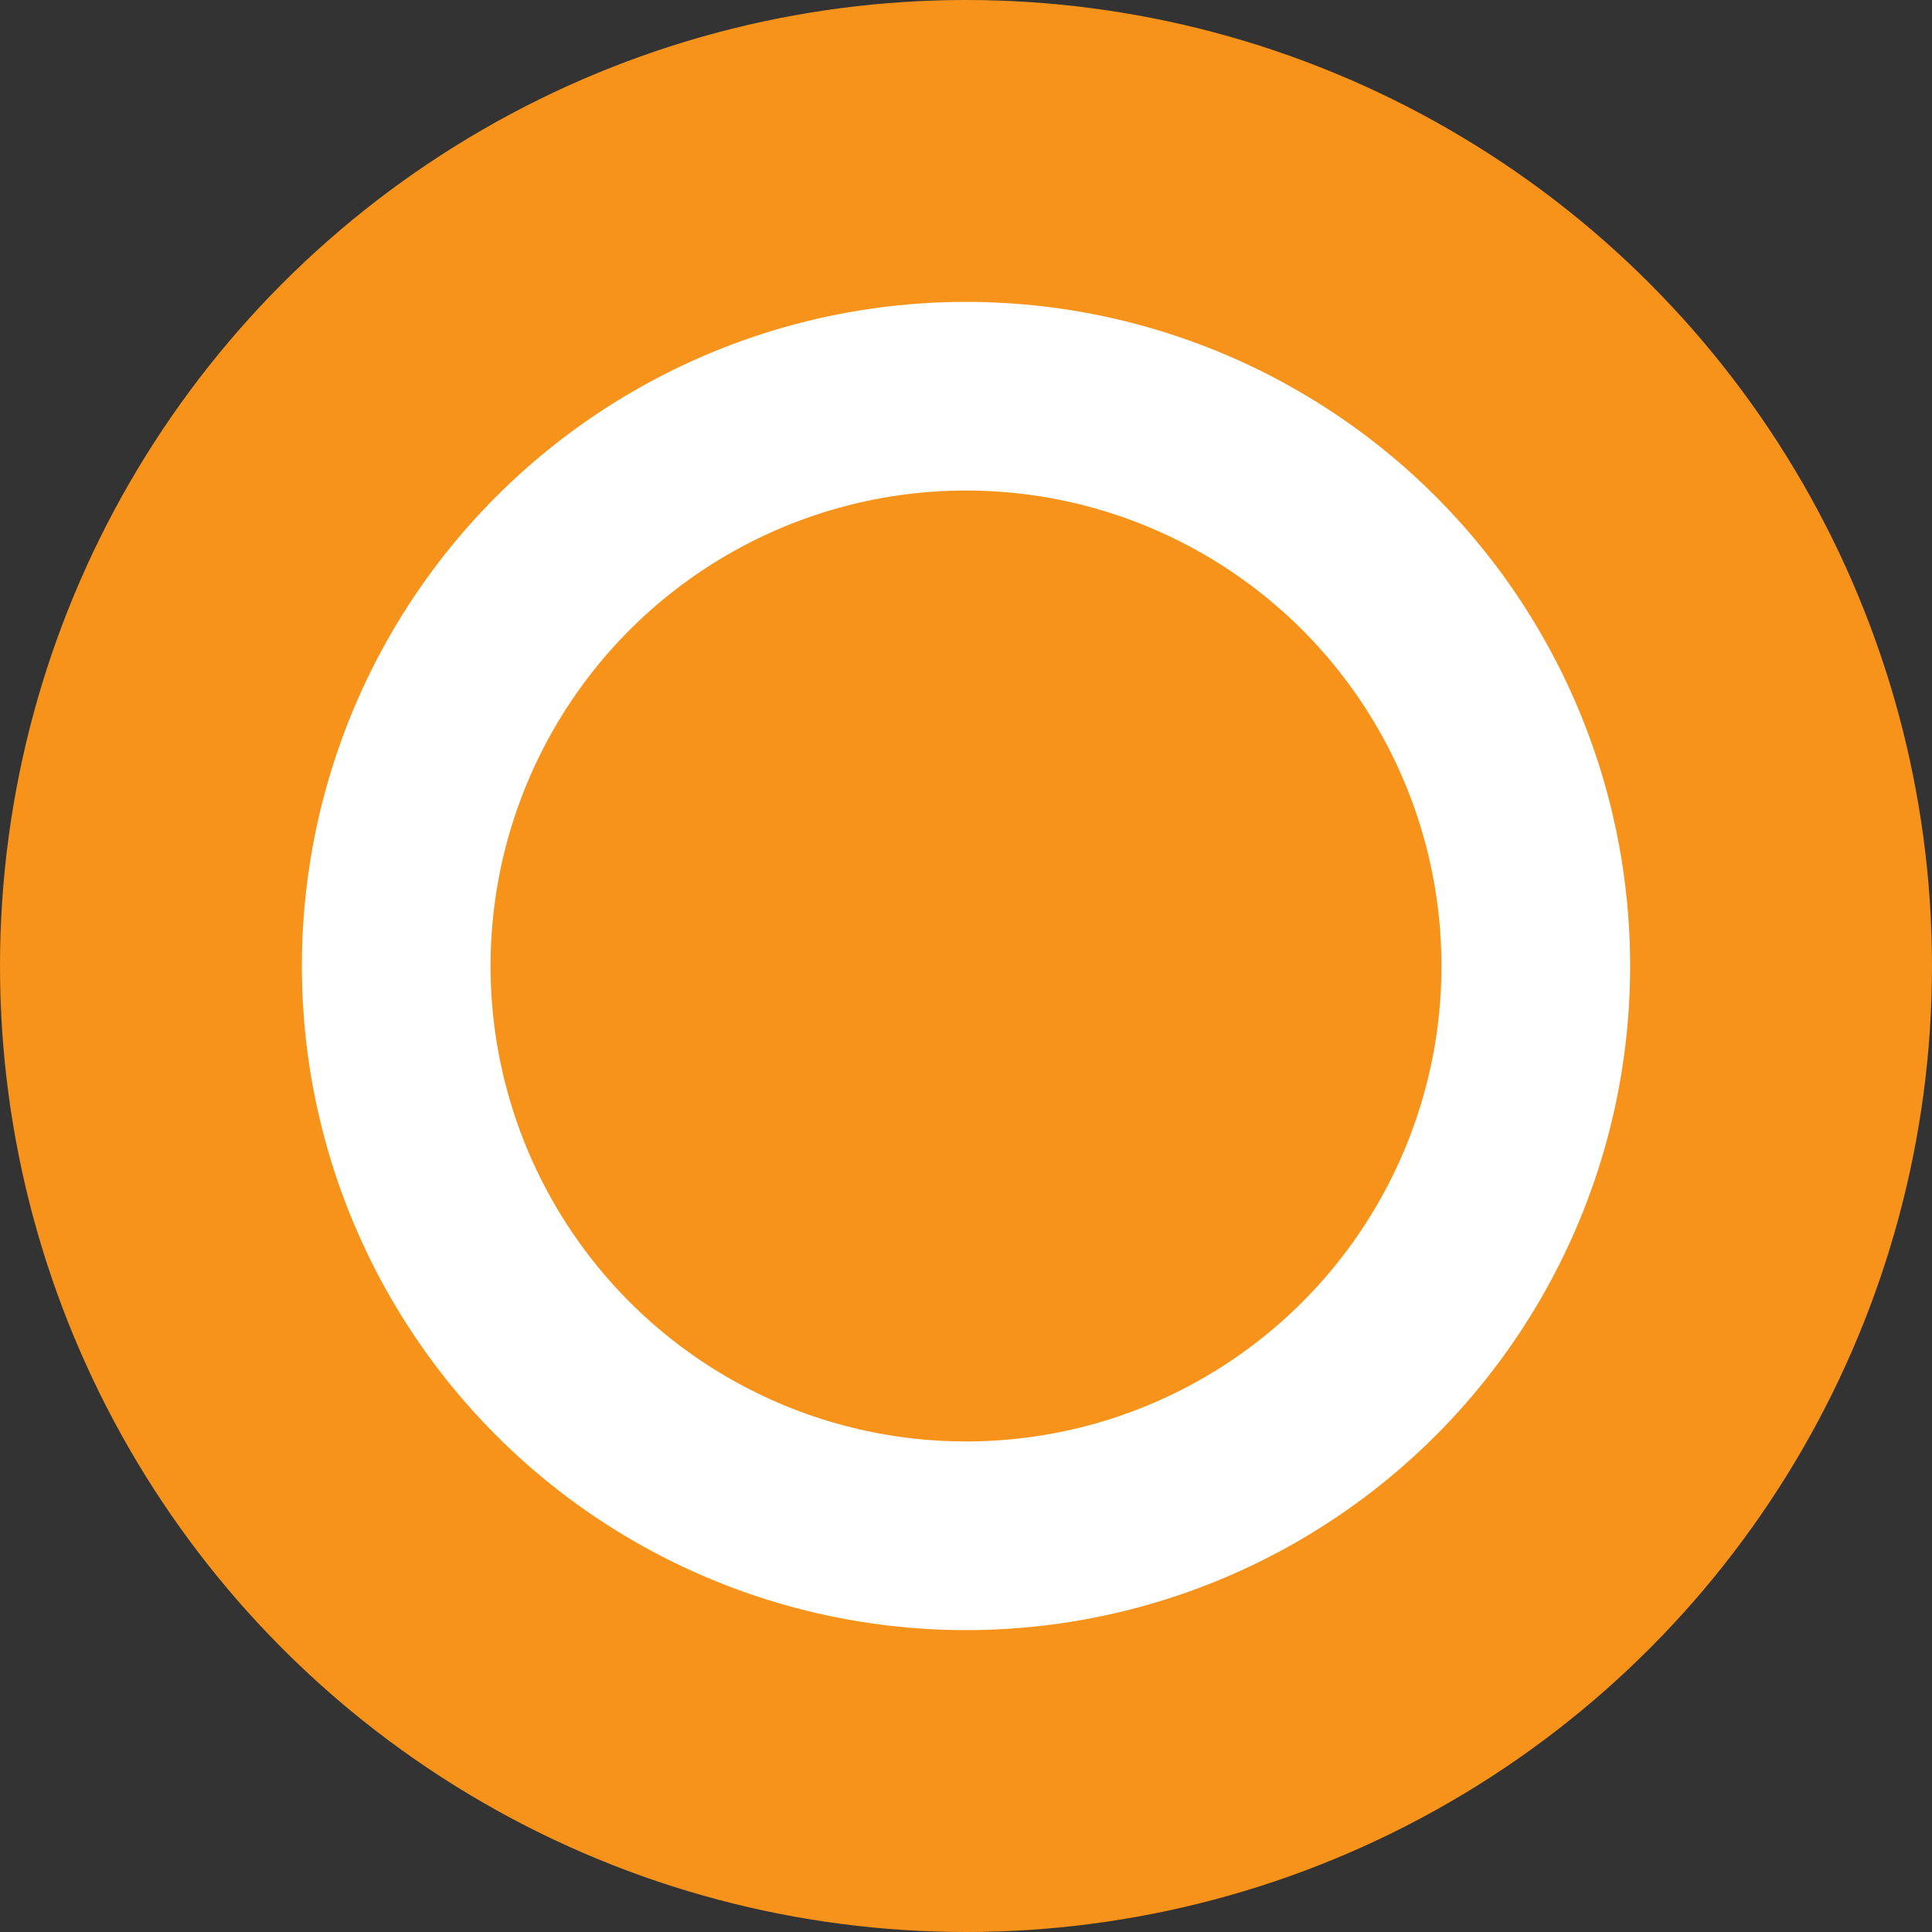 <svg xmlns="http://www.w3.org/2000/svg" viewBox="0 0 512 512">
  <rect x="0" y="0" width="512" height="512" fill="#333333" stroke="none"/>
  <circle cx="256" cy="256" r="256" fill="#F7931A"/>
  <circle cx="256" cy="256" r="176" fill="#ffffff"/>
  <circle cx="256" cy="256" r="126" fill="#F7931A"/>
</svg>